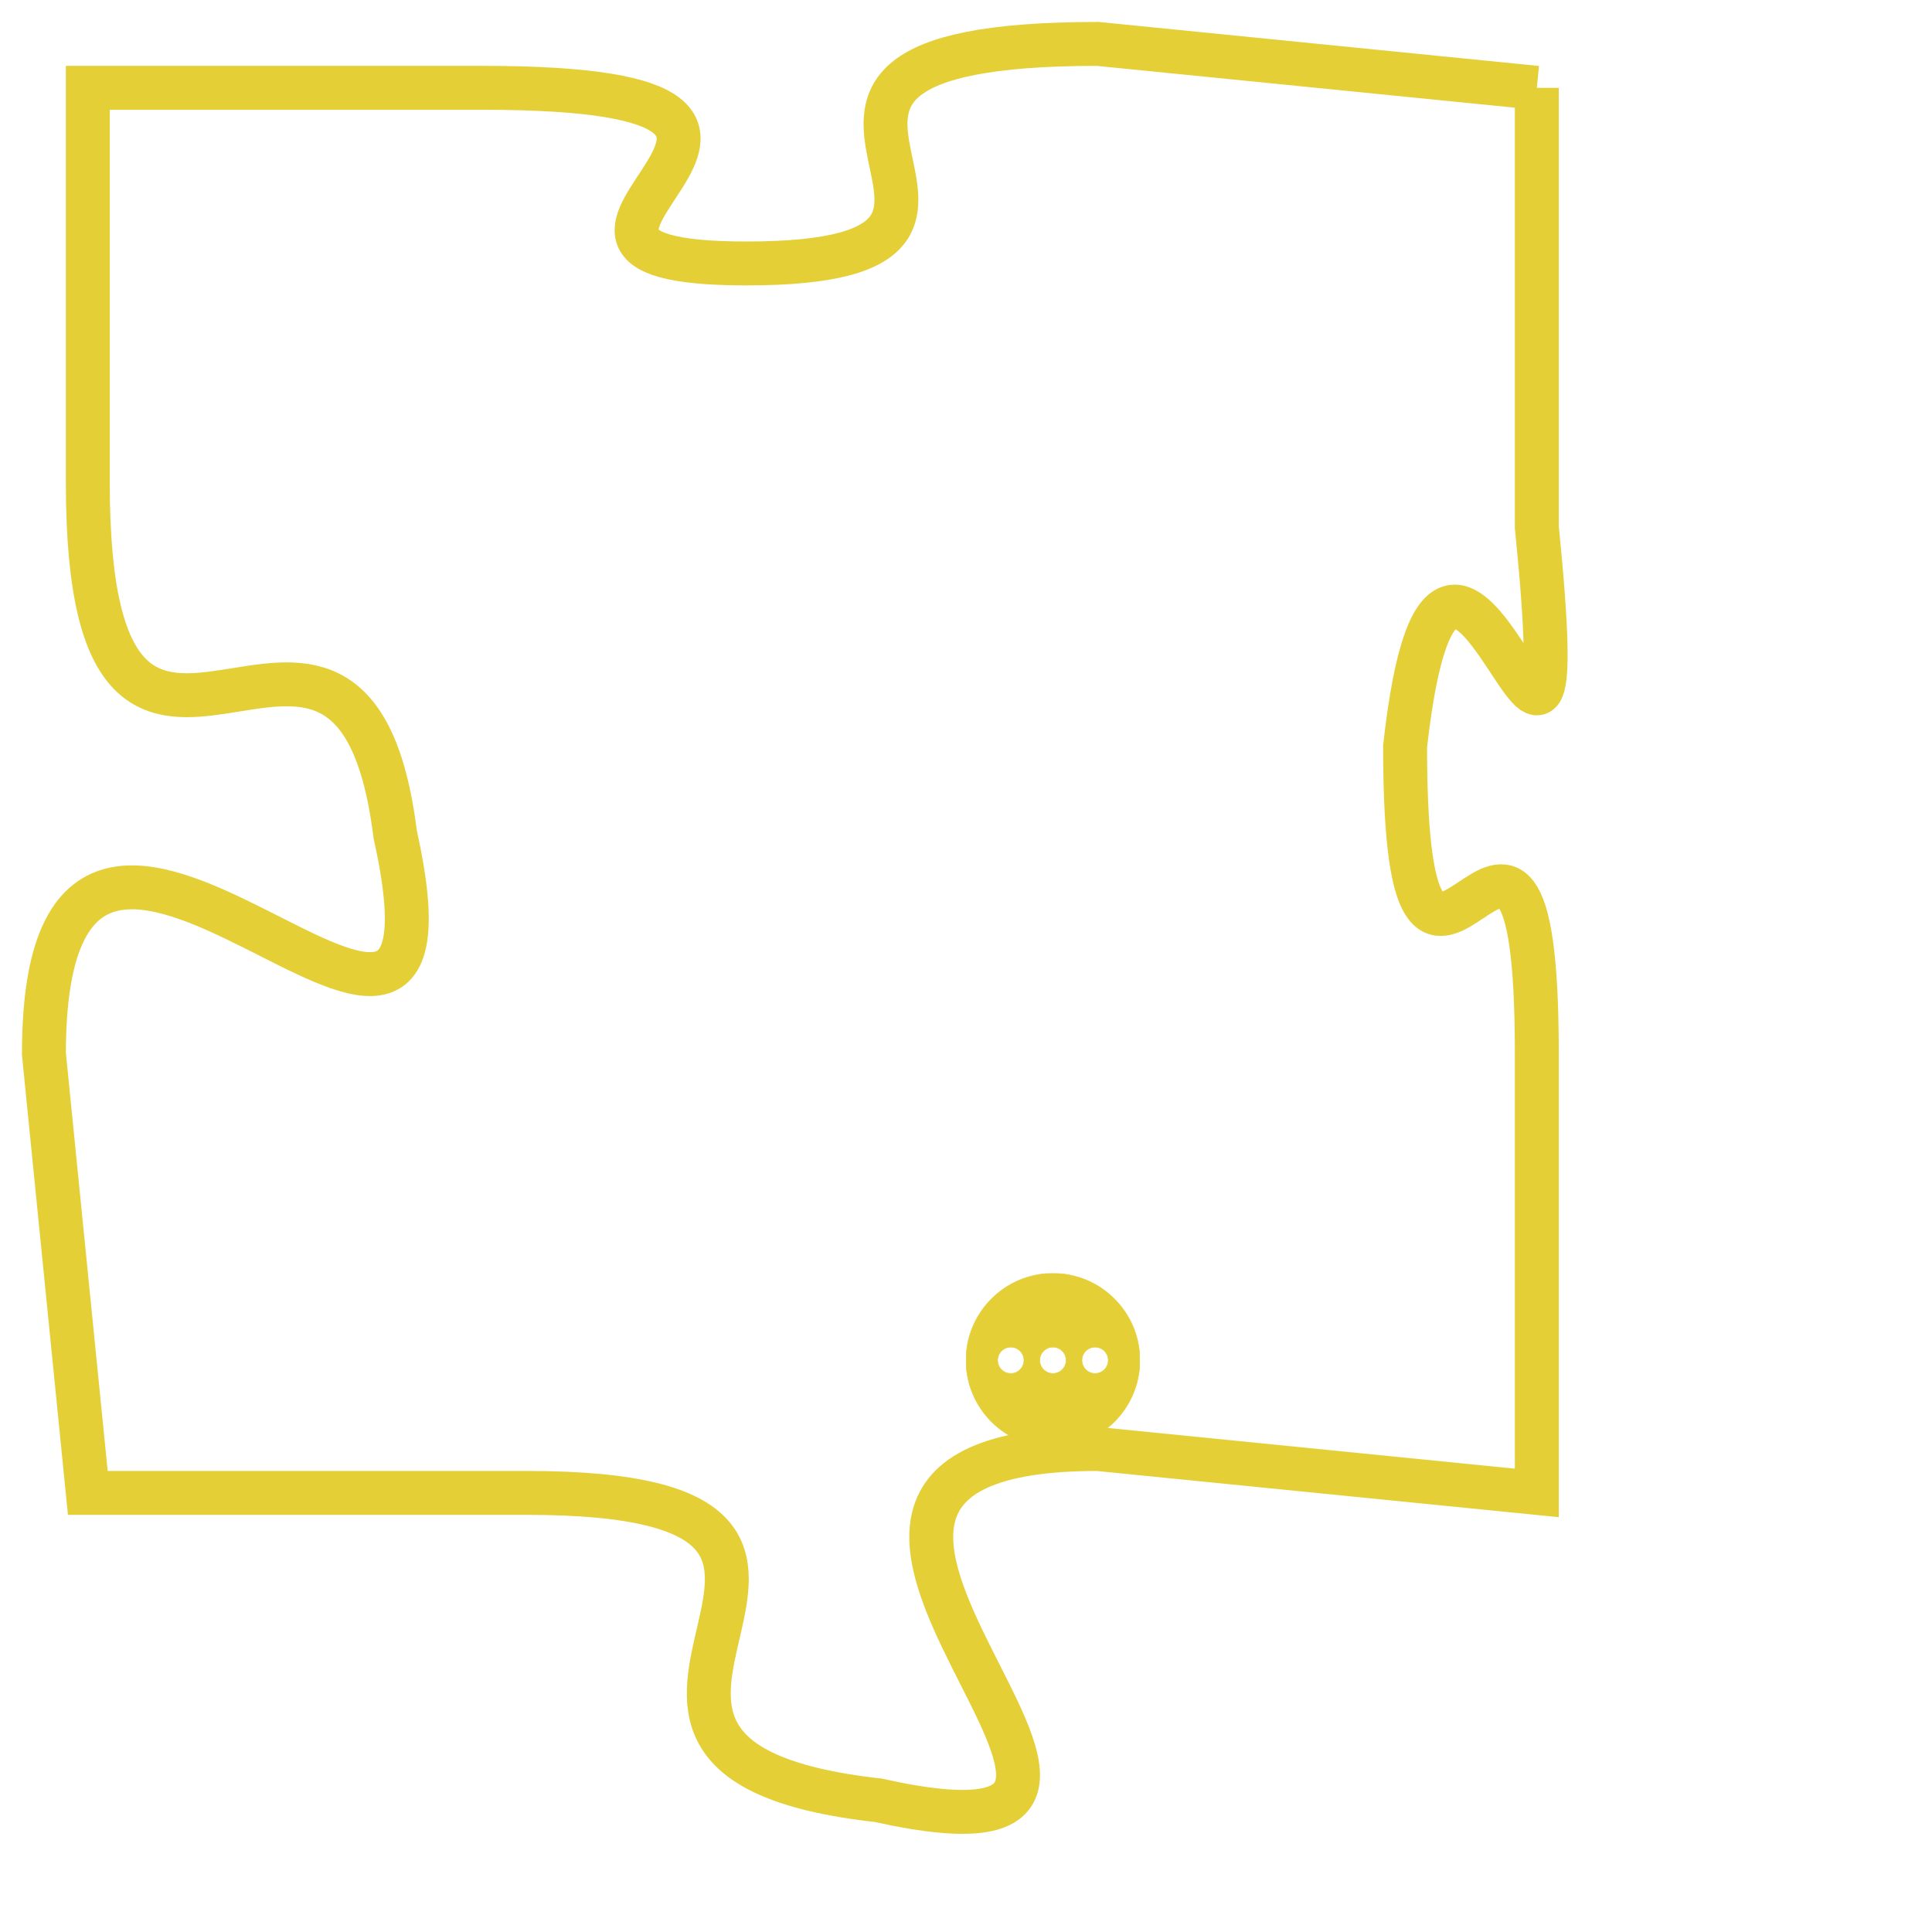<svg version="1.1" xmlns="http://www.w3.org/2000/svg" xmlns:xlink="http://www.w3.org/1999/xlink" fill="transparent" x="0" y="0" width="350" height="350" preserveAspectRatio="xMinYMin slice"><style type="text/css">.links{fill:transparent;stroke: #E4CF37;}.links:hover{fill:#63D272; opacity:0.4;}</style><defs><g id="allt"><path id="t9565" d="M2508,2336 L2498,2335 C2488,2335 2498,2340 2490,2340 C2483,2340 2494,2336 2484,2336 L2475,2336 2475,2336 L2475,2345 C2475,2355 2481,2345 2482,2353 C2484,2362 2474,2348 2474,2358 L2475,2368 2475,2368 L2485,2368 C2495,2368 2484,2374 2493,2375 C2502,2377 2488,2367 2498,2367 L2508,2368 2508,2368 L2508,2358 C2508,2349 2505,2360 2505,2351 C2506,2342 2509,2356 2508,2346 L2508,2336"/></g><clipPath id="c" clipRule="evenodd" fill="transparent"><use href="#t9565"/></clipPath></defs><svg viewBox="2473 2334 37 44" preserveAspectRatio="xMinYMin meet"><svg width="4380" height="2430"><g><image crossorigin="anonymous" x="0" y="0" href="https://nftpuzzle.license-token.com/assets/completepuzzle.svg" width="100%" height="100%" /><g class="links"><use href="#t9565"/></g></g></svg><svg x="2495" y="2363" height="9%" width="9%" viewBox="0 0 330 330"><g><a xlink:href="https://nftpuzzle.license-token.com/" class="links"><title>See the most innovative NFT based token software licensing project</title><path fill="#E4CF37" id="more" d="M165,0C74.019,0,0,74.019,0,165s74.019,165,165,165s165-74.019,165-165S255.981,0,165,0z M85,190 c-13.785,0-25-11.215-25-25s11.215-25,25-25s25,11.215,25,25S98.785,190,85,190z M165,190c-13.785,0-25-11.215-25-25 s11.215-25,25-25s25,11.215,25,25S178.785,190,165,190z M245,190c-13.785,0-25-11.215-25-25s11.215-25,25-25 c13.785,0,25,11.215,25,25S258.785,190,245,190z"></path></a></g></svg></svg></svg>